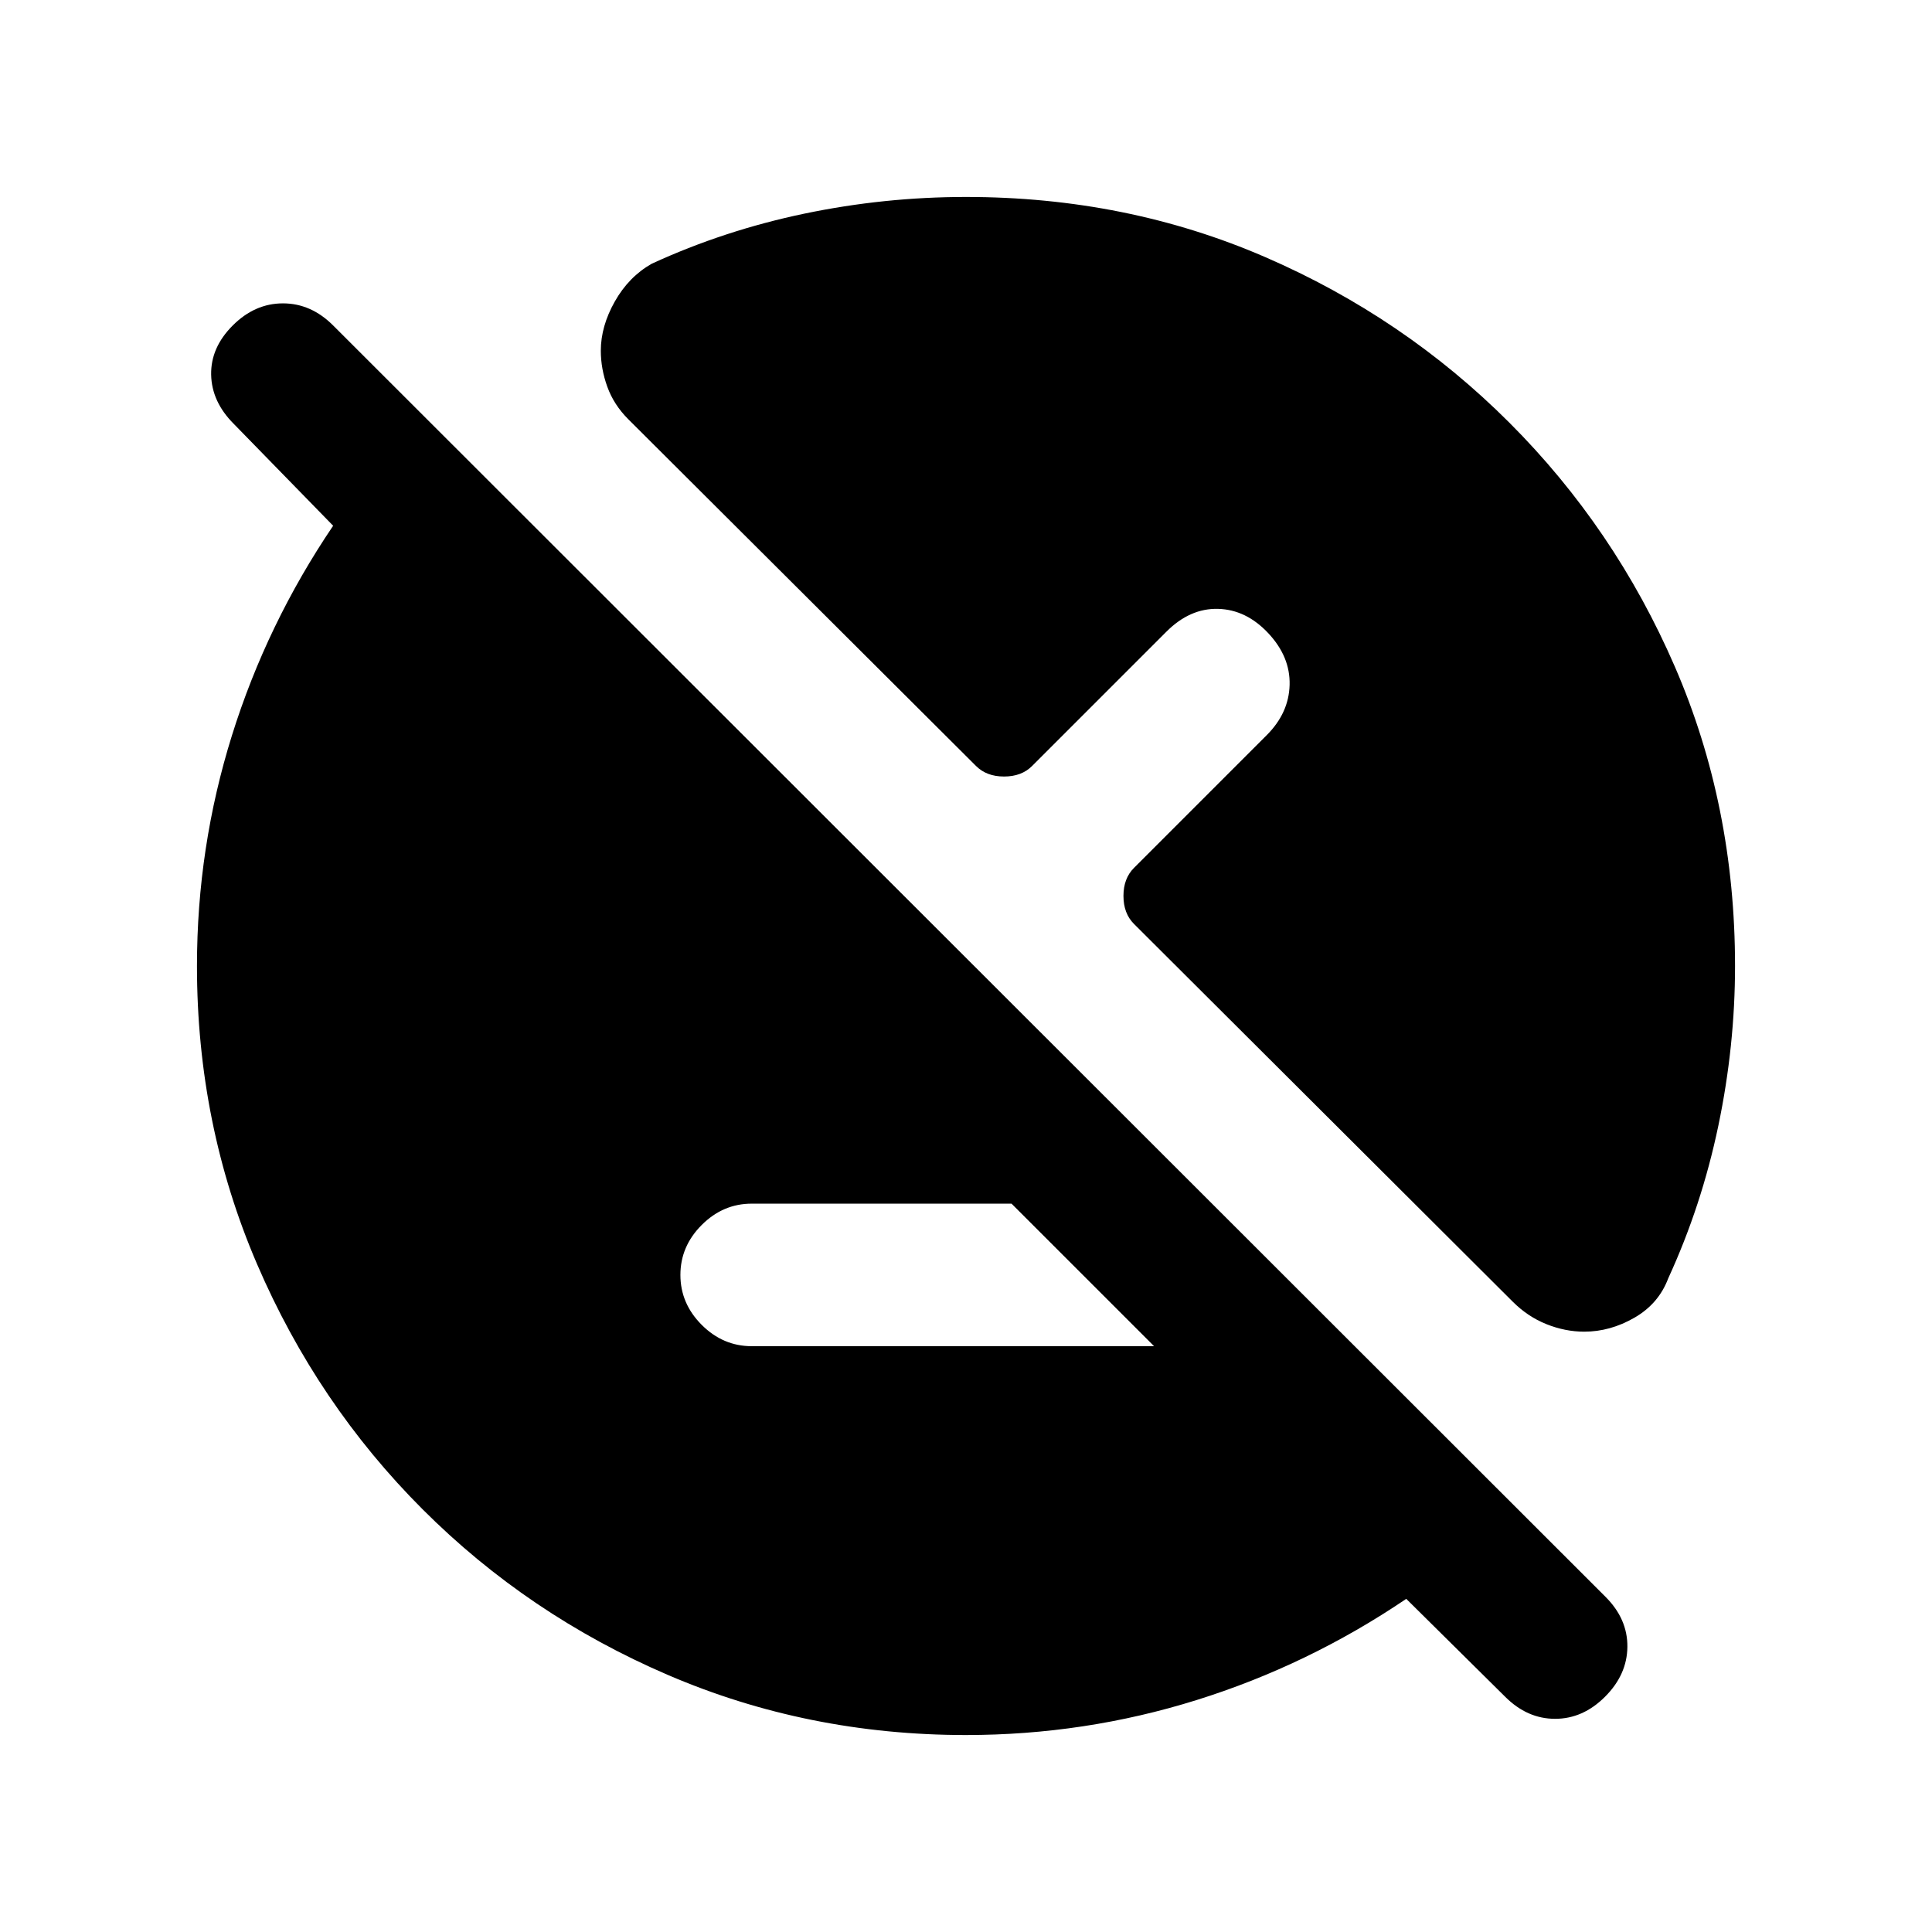 <svg xmlns="http://www.w3.org/2000/svg" height="20" viewBox="0 -960 960 960" width="20"><path d="M480-97.87q-78.67 0-148.11-29.85-69.43-29.85-121.88-82.29-52.44-52.45-82.29-121.88Q97.87-401.33 97.87-480q0-58.93 17.36-114.5t50.31-104.26l-49.39-50.63q-10.98-10.98-11.23-24.45-.25-13.46 10.73-24.44t24.95-10.98q13.97 0 24.94 10.98l632.24 631.74q10.98 10.97 10.86 24.81-.12 13.84-11.1 24.82-10.97 10.98-24.82 10.98t-24.83-10.98l-49.13-48.63q-48.69 32.95-104.26 50.31Q538.93-97.87 480-97.87ZM373.5-291.09h199.96l-70.83-70.82H373.5q-14.22 0-24.82 10.59-10.59 10.6-10.59 24.82t10.59 24.82q10.6 10.59 24.82 10.59ZM480-862.13q79.67 0 148.61 29.85 68.93 29.85 121.38 82.29 52.44 52.45 82.29 121.38 29.85 68.94 29.85 148.61 0 39.61-8.29 79.34-8.3 39.73-24.88 75.81-4.74 12.65-16.8 19.6-12.05 6.95-24.96 6.95-9.46 0-18.78-3.73-9.31-3.73-16.77-11.19L563.46-500.91q-5.22-5.22-5.22-13.92 0-8.69 5.22-13.91l66-66q10.97-10.98 11.34-24.94.37-13.97-10.6-25.69-10.98-11.72-24.95-12.09-13.97-.37-25.68 11.35l-66.74 66.74q-5.22 5.22-13.92 5.22-8.69 0-13.91-5.22L312.22-751.65q-7.22-7.22-10.45-16.17-3.23-8.94-3.23-17.9 0-12.17 6.95-24.46 6.94-12.3 18.36-18.78 36.08-16.58 75.81-24.88 39.73-8.29 80.34-8.29Z"/></svg>